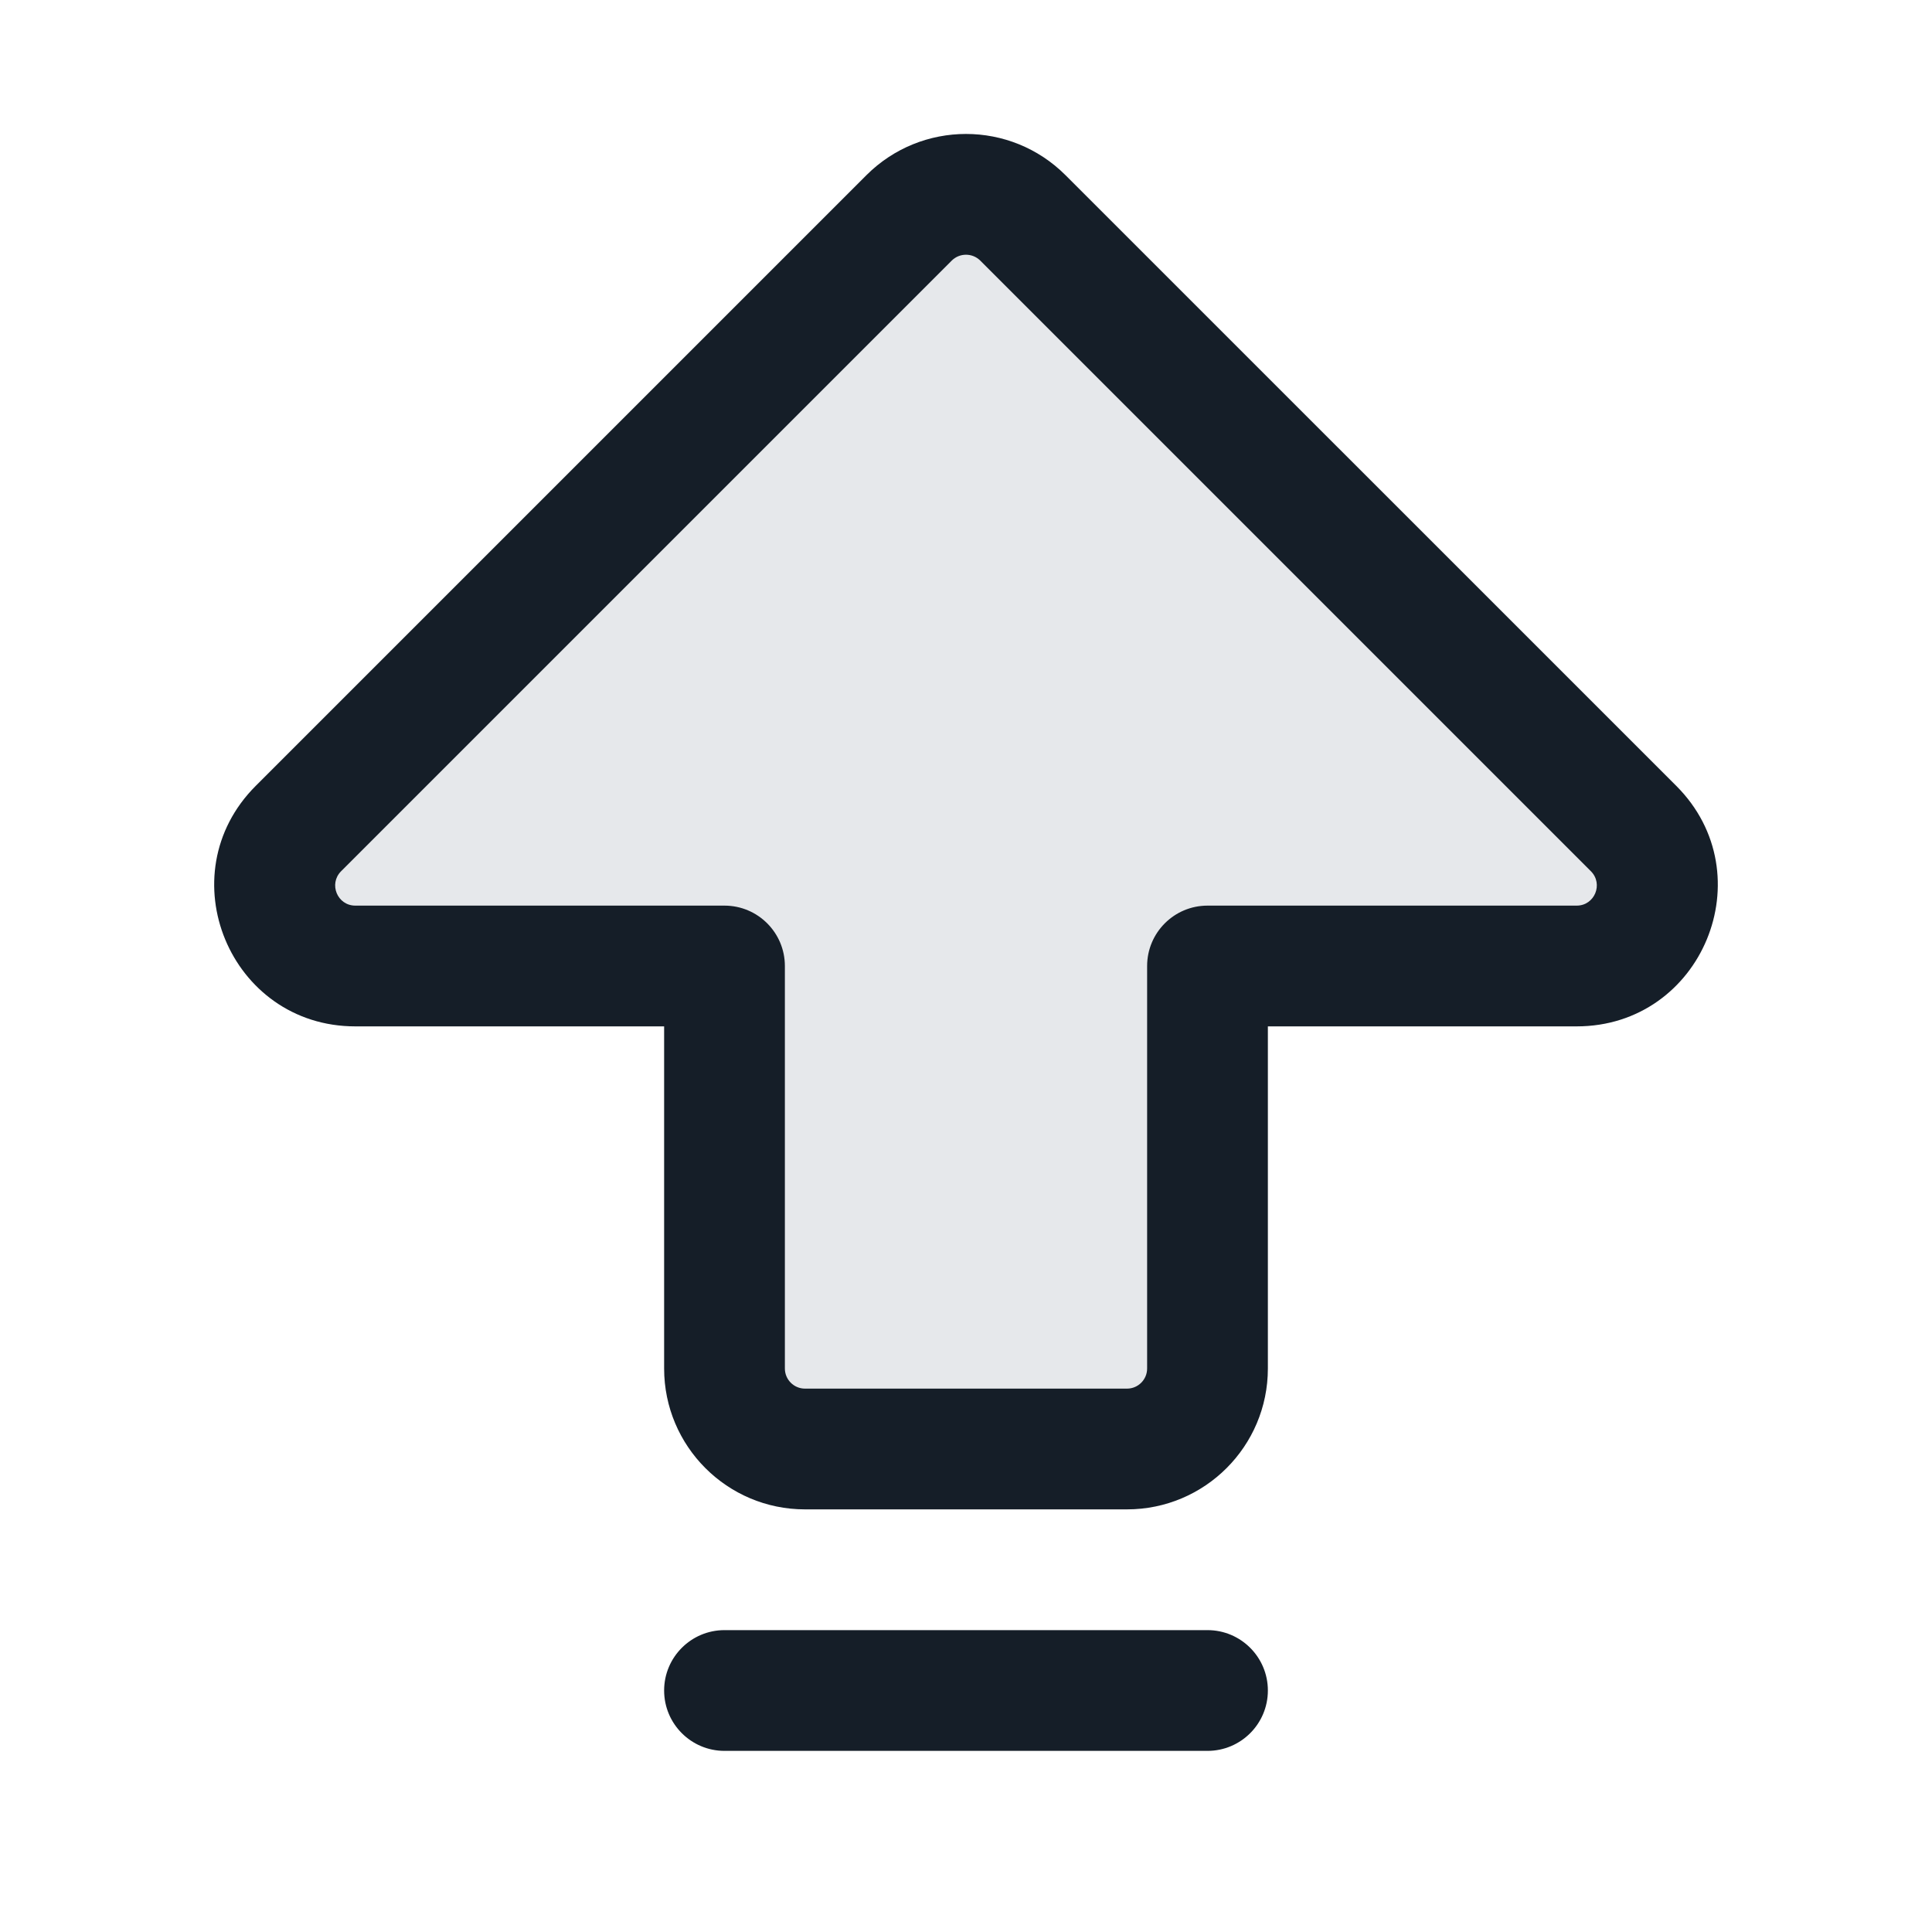 <svg xmlns="http://www.w3.org/2000/svg" viewBox="0 0 24 24">
  <defs/>
  <path fill="#636F7E" opacity="0.16" d="M11.293,2.707 L3.707,10.293 C3.077,10.923 3.523,12 4.414,12 L9,12 L9,17 C9,17.552 9.448,18 10,18 L14,18 C14.552,18 15,17.552 15,17 L15,12 L19.586,12 C20.477,12 20.923,10.923 20.293,10.293 L12.707,2.707 C12.317,2.317 11.683,2.317 11.293,2.707 Z"/>
  <path fill="#151E28" d="M10.762,2.177 C11.446,1.493 12.554,1.493 13.237,2.177 L20.823,9.762 C21.926,10.865 21.145,12.75 19.586,12.75 L15.75,12.75 L15.75,17 C15.75,17.966 14.966,18.75 14,18.75 L10,18.75 C9.033,18.75 8.25,17.966 8.25,17 L8.25,12.75 L4.414,12.75 C2.855,12.75 2.074,10.865 3.177,9.762 Z M12.177,3.237 C12.079,3.14 11.921,3.14 11.823,3.237 L4.237,10.823 C4.08,10.981 4.191,11.25 4.414,11.25 L9,11.25 C9.414,11.25 9.75,11.586 9.75,12 L9.75,17 C9.75,17.138 9.862,17.25 10,17.25 L14,17.25 C14.138,17.25 14.25,17.138 14.25,17 L14.25,12 C14.25,11.586 14.586,11.25 15,11.25 L19.586,11.25 C19.809,11.25 19.92,10.981 19.763,10.823 Z M8.25,21 C8.25,20.586 8.586,20.25 9,20.25 L15,20.25 C15.414,20.25 15.75,20.586 15.75,21 C15.75,21.414 15.414,21.75 15,21.75 L9,21.75 C8.586,21.75 8.25,21.414 8.25,21 Z"/>
</svg>

